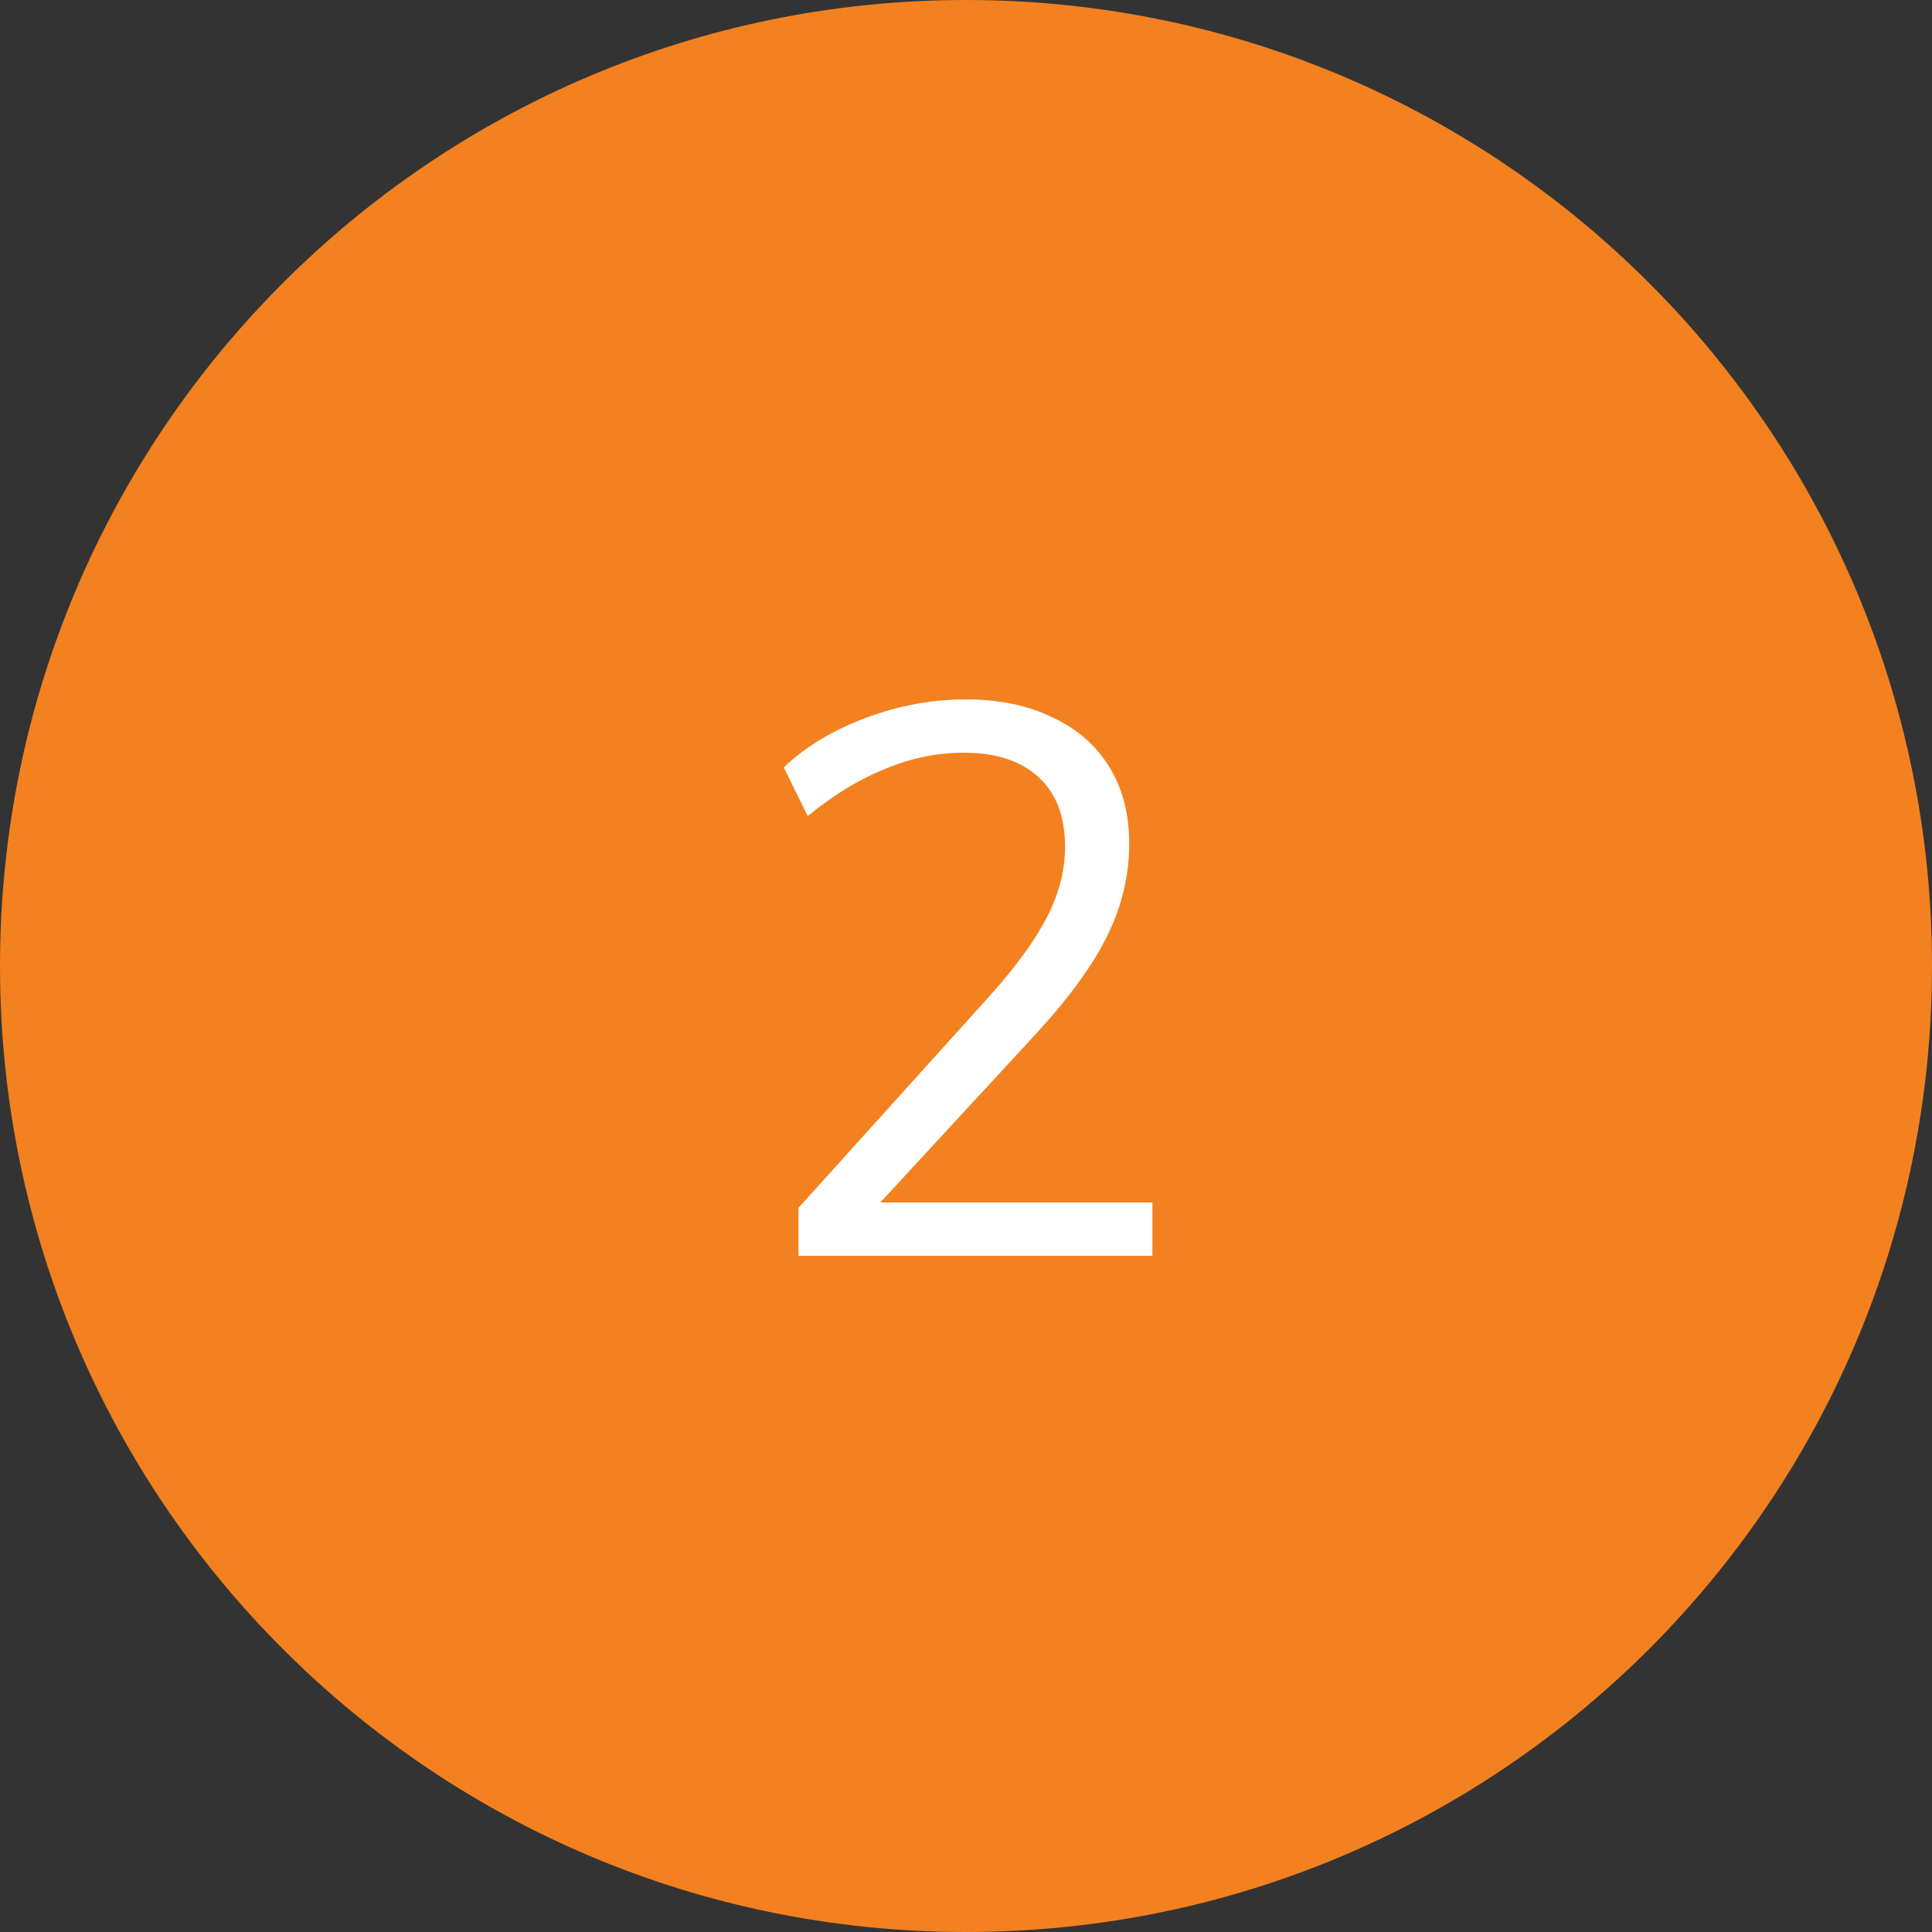 <svg width="40" height="40" viewBox="0 0 40 40" fill="none" xmlns="http://www.w3.org/2000/svg">
<rect x="0" y="0" width="40" height="40" fill="#333333" stroke="none"/>
<path fill-rule="evenodd" clip-rule="evenodd" d="M20 40C31.046 40 40 31.046 40 20C40 8.954 31.046 0 20 0C8.954 0 0 8.954 0 20C0 31.046 8.954 40 20 40Z" fill="#f38120"/>
<path d="M16.531 26V25.008L20.515 20.592C21.049 19.995 21.438 19.456 21.683 18.976C21.928 18.496 22.051 18.016 22.051 17.536C22.051 16.907 21.87 16.427 21.507 16.096C21.145 15.755 20.627 15.584 19.955 15.584C19.401 15.584 18.857 15.696 18.323 15.92C17.79 16.133 17.256 16.459 16.723 16.896L16.227 15.888C16.675 15.461 17.241 15.12 17.923 14.864C18.606 14.608 19.294 14.48 19.987 14.48C20.68 14.48 21.278 14.603 21.779 14.848C22.291 15.083 22.686 15.424 22.963 15.872C23.241 16.32 23.379 16.853 23.379 17.472C23.379 18.123 23.23 18.752 22.931 19.36C22.643 19.957 22.158 20.629 21.475 21.376L17.635 25.536L17.539 24.896H23.859V26H16.531Z" fill="white"/>
</svg>
